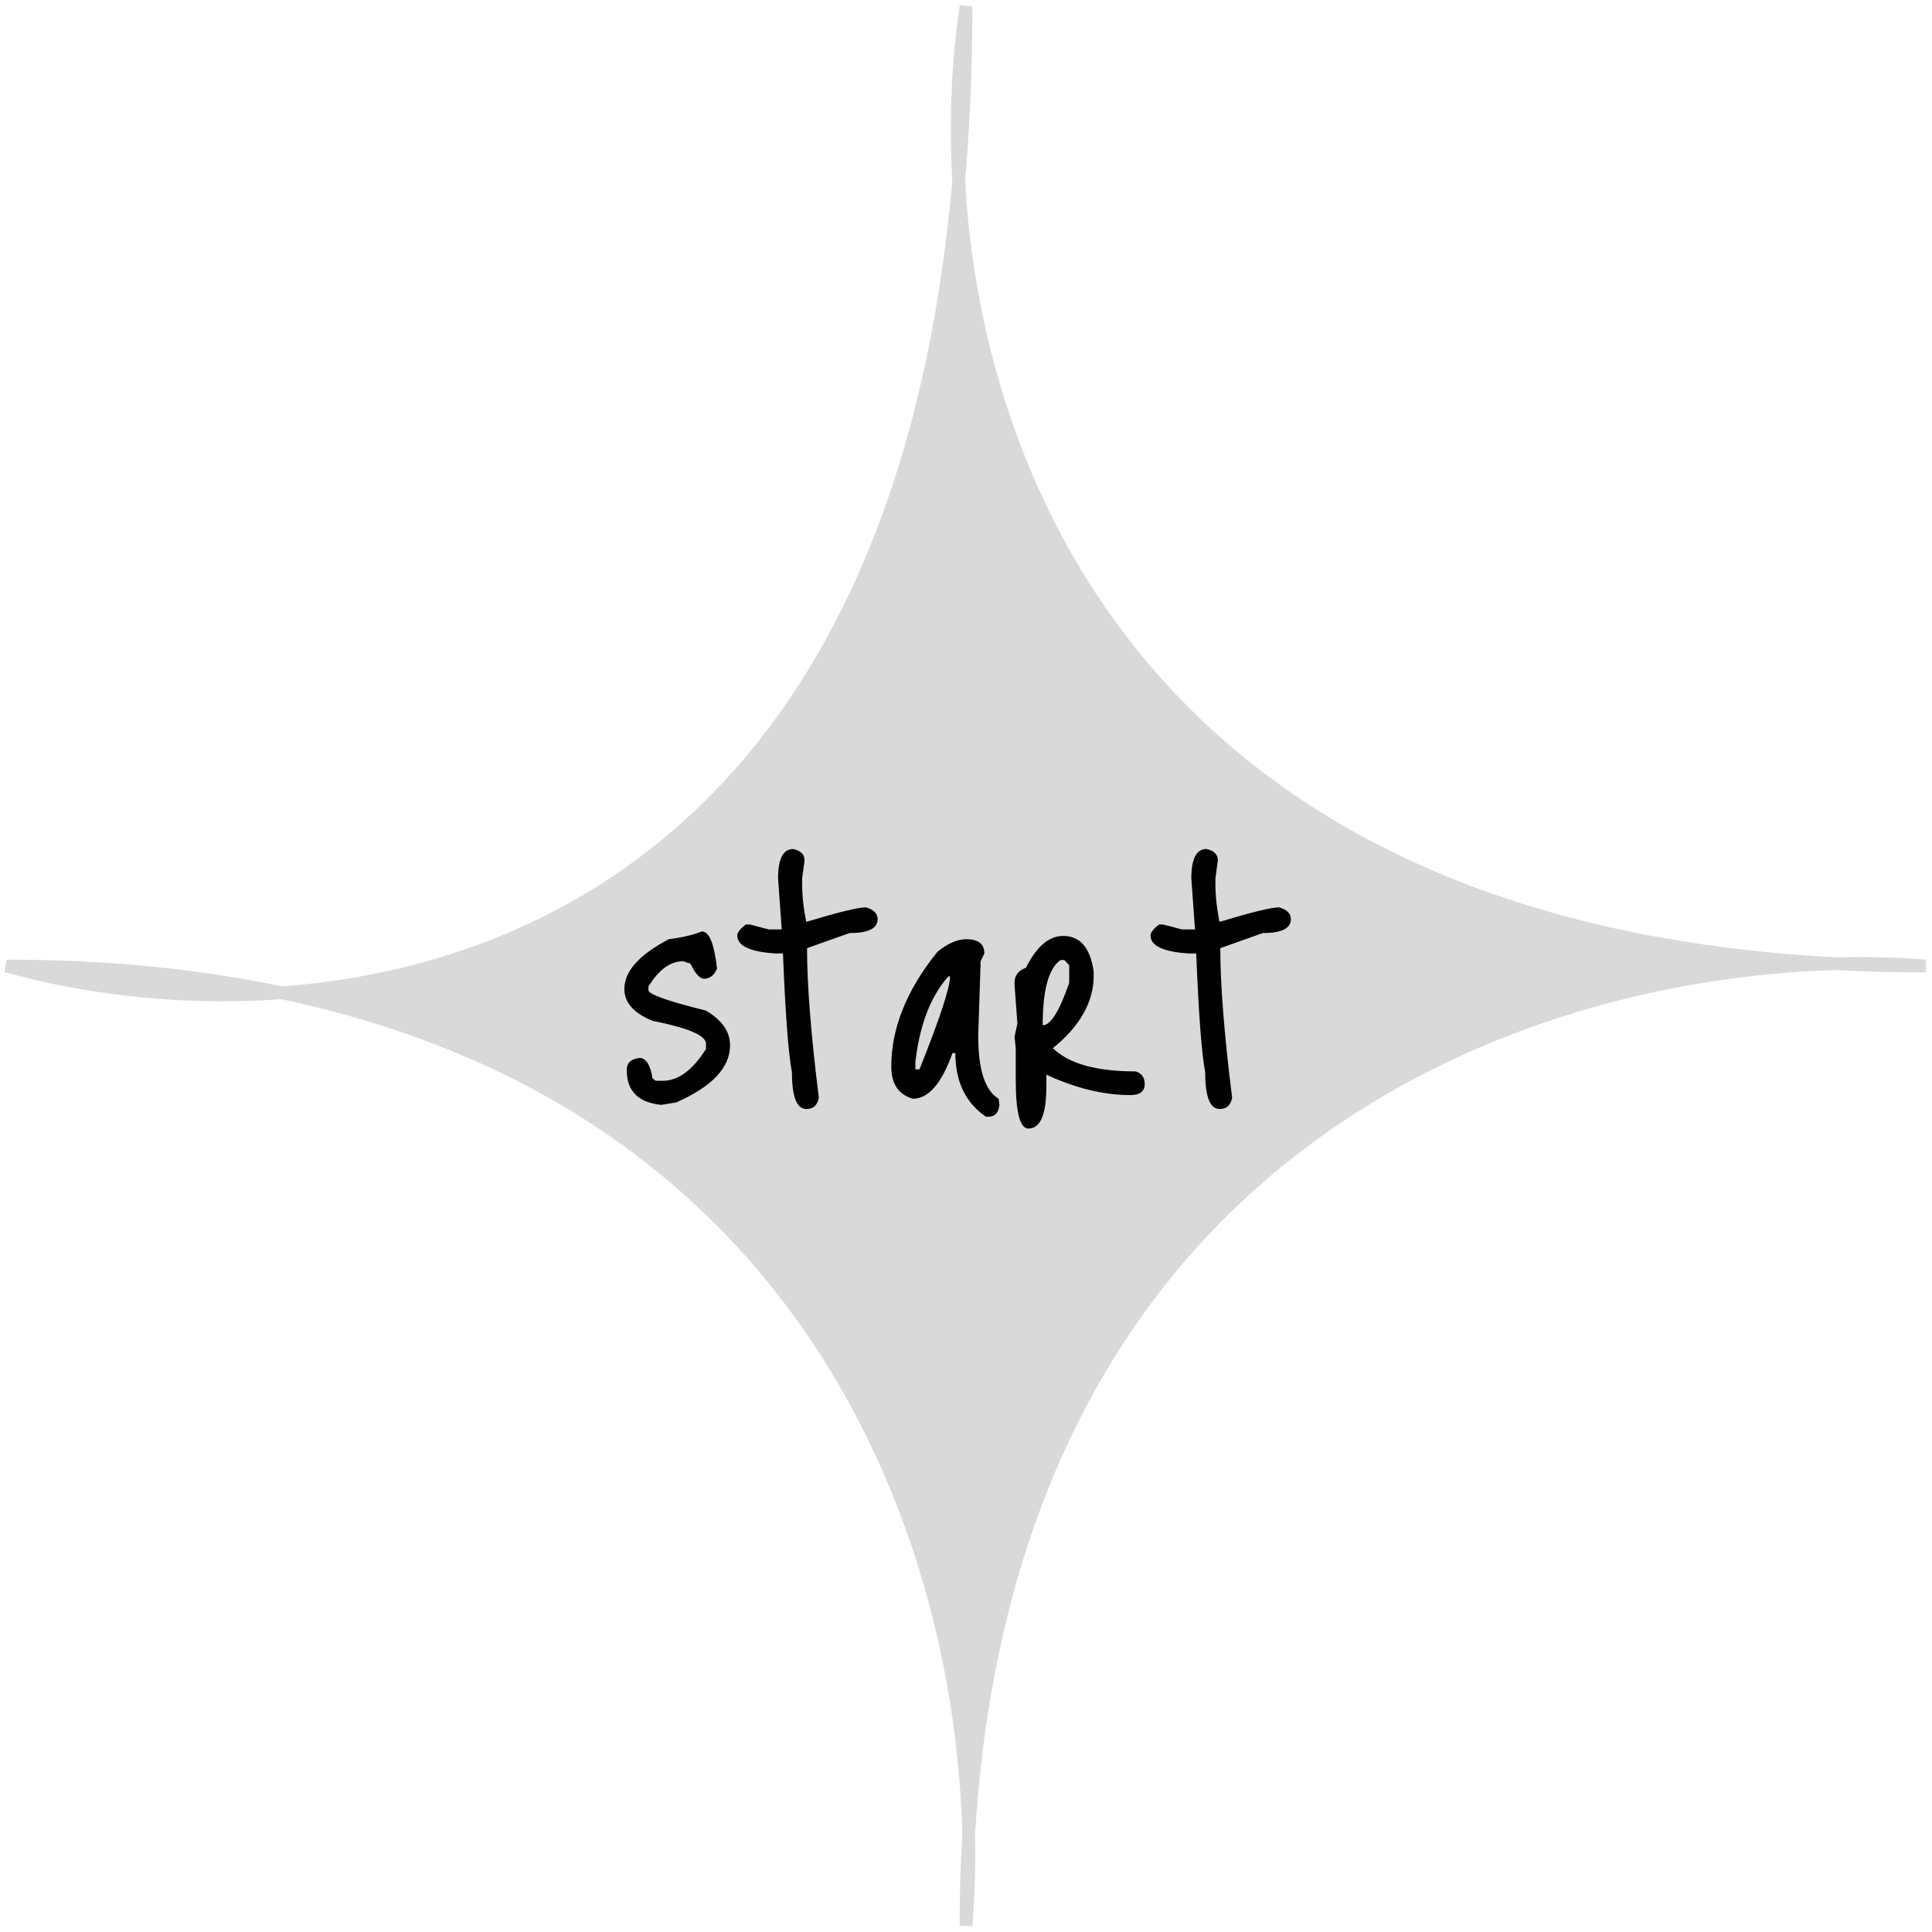 <svg width="303" height="303" viewBox="0 0 303 303" fill="none" xmlns="http://www.w3.org/2000/svg">
<path d="M44.175 155.702C28.265 156.871 13.159 154.905 1 151.5C16.928 151.5 31.273 152.992 44.175 155.702C89.783 152.351 141.999 123.237 150.348 28.385C149.783 18.38 150.293 9.045 151.5 1C151.5 10.686 151.104 19.804 150.348 28.385C153.186 78.607 183.12 145.7 288.046 151.146C293.005 151.021 297.688 151.155 302 151.5C297.208 151.5 292.558 151.38 288.046 151.146C237.489 152.421 158.327 180.678 151.916 287.81C152.028 292.856 151.872 297.619 151.5 302C151.5 297.123 151.641 292.394 151.916 287.81C150.895 242.12 127.855 173.28 44.175 155.702Z" fill="#D9D9D9"/>
<path d="M1 151.5C51.167 165.547 151.5 155.112 151.5 1C143.975 51.167 163.54 151.5 302 151.5C251.833 147.487 151.5 171.968 151.5 302C155.764 251.833 131.634 151.5 1 151.5Z" stroke="#D9D9D9" stroke-width="2"/>
<path d="M110.08 146.08C111.232 146.08 112.021 148.021 112.448 151.904C112.021 152.971 111.317 153.504 110.336 153.504C109.653 153.376 108.971 152.587 108.288 151.136L107.136 150.752C105.131 150.752 103.317 152.075 101.696 154.72V155.296C101.696 155.936 104.704 157.003 110.72 158.496C113.237 159.989 114.496 161.803 114.496 163.936C114.496 167.435 111.68 170.421 106.048 172.896L103.68 173.28C100.096 172.896 98.304 171.104 98.304 167.904V167.712C98.304 166.688 98.965 166.091 100.288 165.92C101.312 165.92 101.995 166.987 102.336 169.12L102.848 169.504H103.936C106.368 169.504 108.629 167.84 110.72 164.512V163.68C110.72 162.4 107.925 161.205 102.336 160.096C99.392 158.901 97.92 157.237 97.92 155.104C97.92 152.331 100.245 149.728 104.896 147.296C106.944 147.04 108.672 146.635 110.08 146.08ZM124.393 133.152C125.588 133.408 126.185 134.005 126.185 134.944L125.801 137.76V138.592C125.801 140.469 126.014 142.453 126.441 144.544H126.569C131.518 143.051 134.59 142.304 135.785 142.304C137.022 142.645 137.641 143.264 137.641 144.16C137.641 145.611 136.169 146.336 133.225 146.336L126.569 148.704C126.569 154.464 127.188 162.293 128.425 172.192C128.169 173.344 127.55 173.92 126.569 173.92H126.441C124.948 173.92 124.201 172 124.201 168.16C123.646 165.301 123.177 159.093 122.793 149.536H121.641C117.63 149.28 115.625 148.341 115.625 146.72C115.625 146.251 116.073 145.675 116.969 144.992H117.609L120.553 145.76H122.601L122.025 137.76C122.025 134.688 122.814 133.152 124.393 133.152ZM151.559 147.296C153.436 147.296 154.375 148.043 154.375 149.536L153.799 150.752L153.415 162.464C153.415 167.755 154.482 171.04 156.615 172.32L156.743 173.28C156.615 174.517 156.039 175.136 155.015 175.136H154.631C151.431 172.96 149.831 169.632 149.831 165.152H149.383C147.676 169.931 145.607 172.32 143.175 172.32C140.914 171.68 139.783 169.995 139.783 167.264C139.783 161.248 142.194 155.253 147.015 149.28C148.636 147.957 150.151 147.296 151.559 147.296ZM143.815 164.704L143.559 166.496V167.712H144.199C147.399 159.733 148.999 154.869 148.999 153.12H148.743C146.268 155.893 144.626 159.755 143.815 164.704ZM166.727 146.784C169.415 146.784 171.015 148.661 171.527 152.416V152.992C171.527 157.131 169.393 160.928 165.127 164.384C167.601 166.816 171.932 168.032 178.119 168.032C179.057 168.331 179.527 168.992 179.527 170.016C179.527 171.168 178.78 171.744 177.287 171.744C173.105 171.744 168.711 170.677 164.103 168.544V170.4C164.103 174.795 163.164 176.992 161.286 176.992C159.964 176.992 159.303 174.453 159.303 169.376V164.384L159.111 162.592L159.559 160.544L159.111 154.4V154.144C159.111 152.992 159.708 152.203 160.903 151.776C162.567 148.448 164.508 146.784 166.727 146.784ZM163.527 160.8C164.764 160.8 166.151 158.581 167.687 154.144V151.392L166.919 150.56H166.343C164.465 151.84 163.527 155.253 163.527 160.8ZM189.206 133.152C190.4 133.408 190.998 134.005 190.998 134.944L190.614 137.76V138.592C190.614 140.469 190.827 142.453 191.254 144.544H191.382C196.331 143.051 199.403 142.304 200.598 142.304C201.835 142.645 202.454 143.264 202.454 144.16C202.454 145.611 200.982 146.336 198.038 146.336L191.382 148.704C191.382 154.464 192 162.293 193.238 172.192C192.982 173.344 192.363 173.92 191.382 173.92H191.254C189.76 173.92 189.014 172 189.014 168.16C188.459 165.301 187.99 159.093 187.606 149.536H186.454C182.443 149.28 180.438 148.341 180.438 146.72C180.438 146.251 180.886 145.675 181.782 144.992H182.422L185.366 145.76H187.414L186.838 137.76C186.838 134.688 187.627 133.152 189.206 133.152Z" fill="black"/>
</svg>
